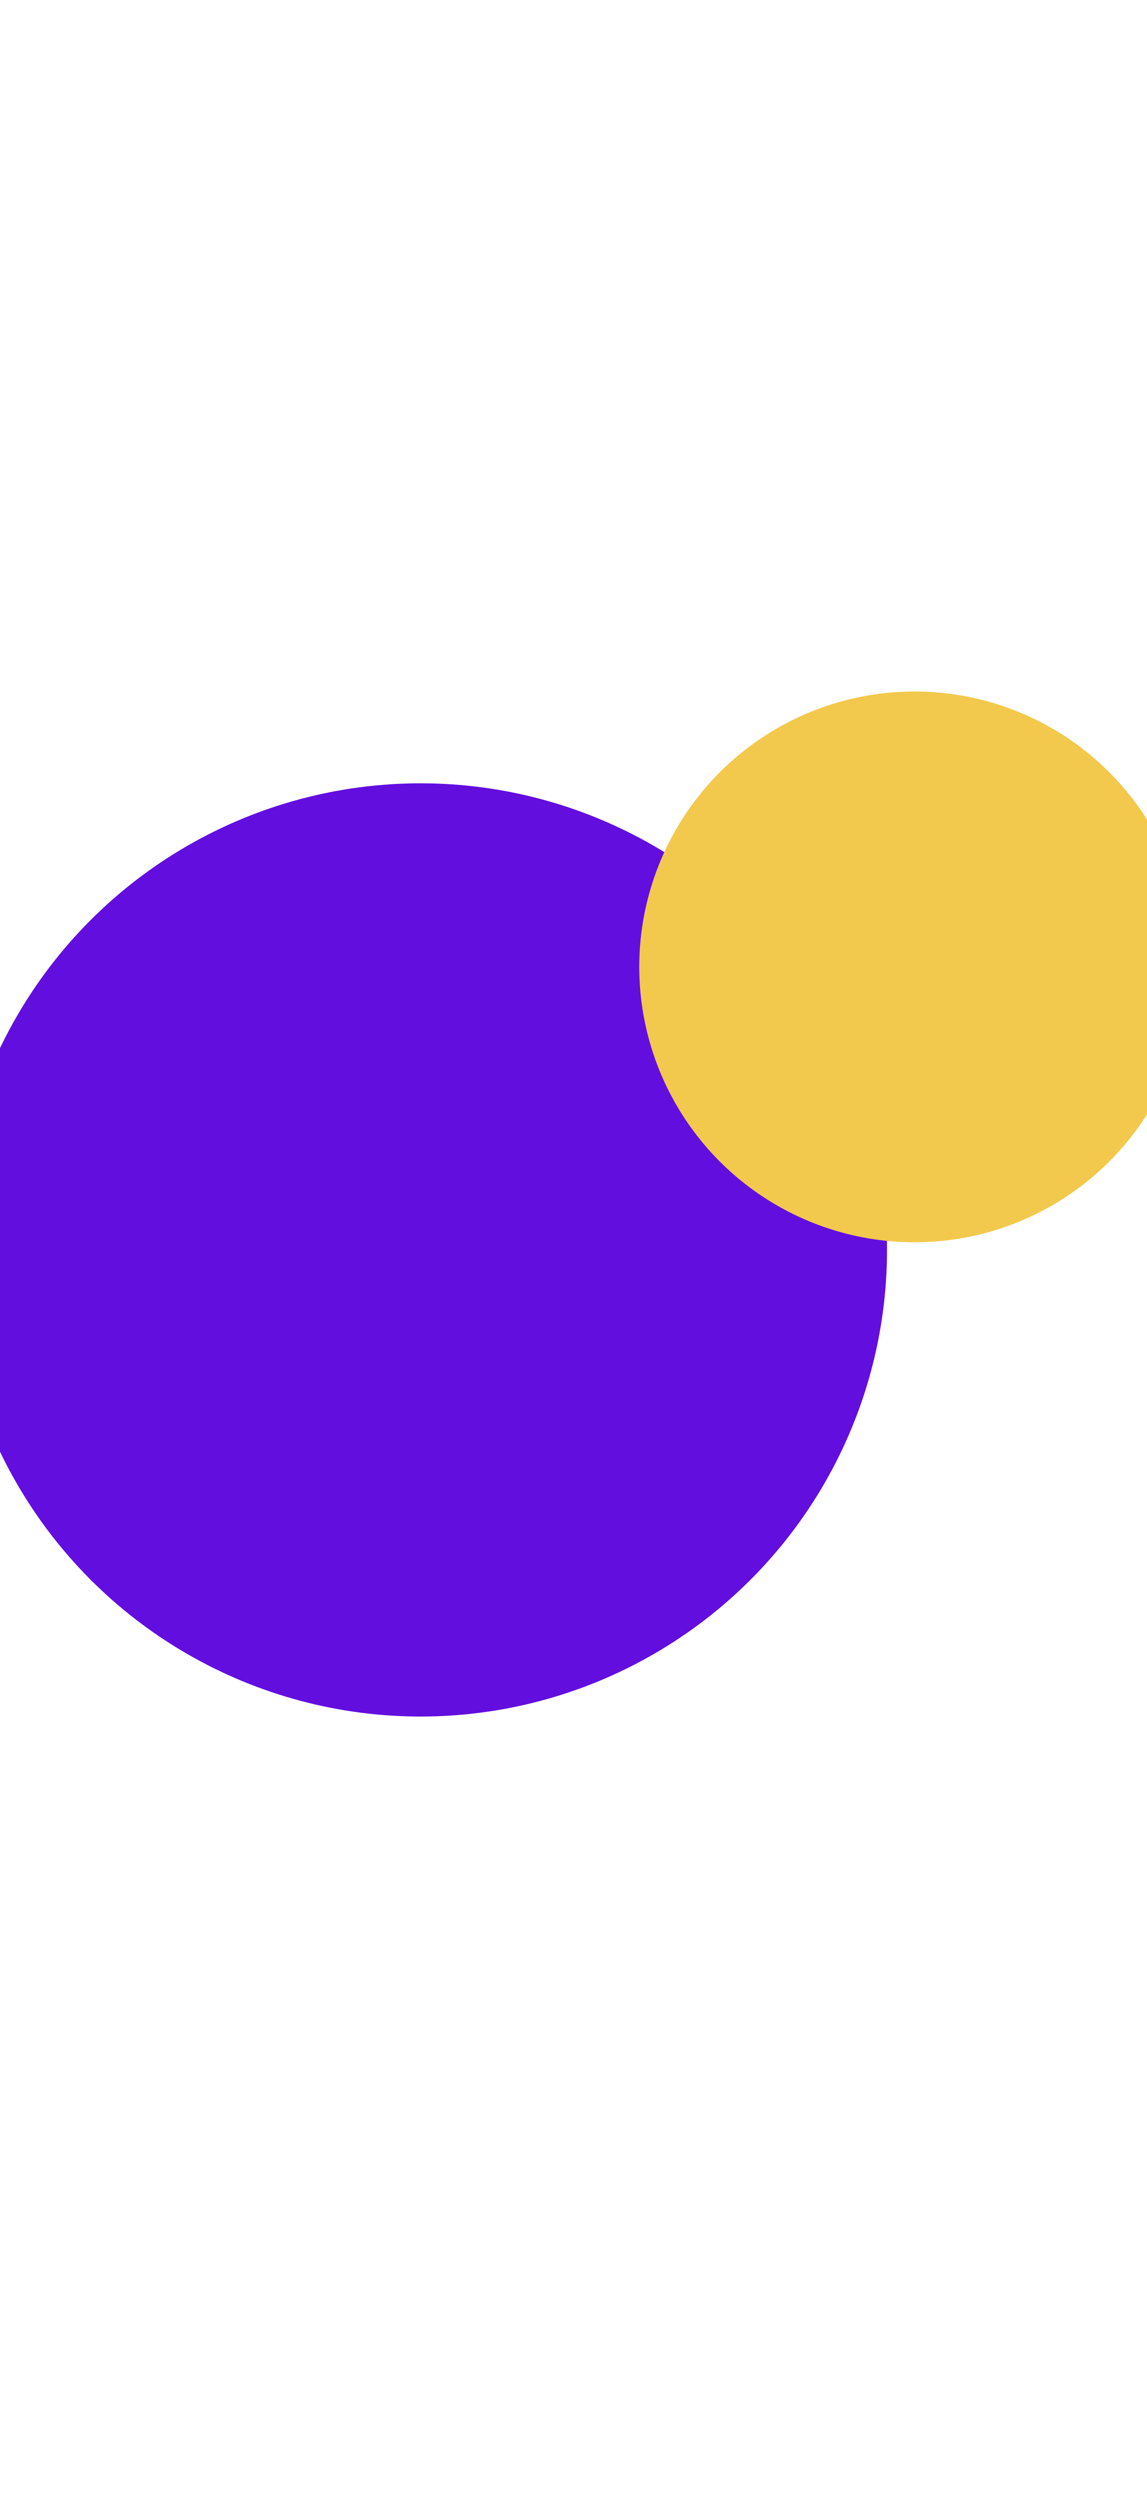 <svg width="375" height="817" viewBox="0 0 375 817" fill="none" xmlns="http://www.w3.org/2000/svg">
<g filter="url(#filter0_f_810_1343)">
<circle cx="137.5" cy="408.5" r="152.5" fill="#620EDF"/>
</g>
<g filter="url(#filter1_f_810_1343)">
<circle cx="299" cy="316" r="90" fill="#F2C94C"/>
</g>
<defs>
<filter id="filter0_f_810_1343" x="-271" y="0" width="817" height="817" filterUnits="userSpaceOnUse" color-interpolation-filters="sRGB">
<feFlood flood-opacity="0" result="BackgroundImageFix"/>
<feBlend mode="normal" in="SourceGraphic" in2="BackgroundImageFix" result="shape"/>
<feGaussianBlur stdDeviation="128" result="effect1_foregroundBlur_810_1343"/>
</filter>
<filter id="filter1_f_810_1343" x="1" y="18" width="596" height="596" filterUnits="userSpaceOnUse" color-interpolation-filters="sRGB">
<feFlood flood-opacity="0" result="BackgroundImageFix"/>
<feBlend mode="normal" in="SourceGraphic" in2="BackgroundImageFix" result="shape"/>
<feGaussianBlur stdDeviation="104" result="effect1_foregroundBlur_810_1343"/>
</filter>
</defs>
</svg>
